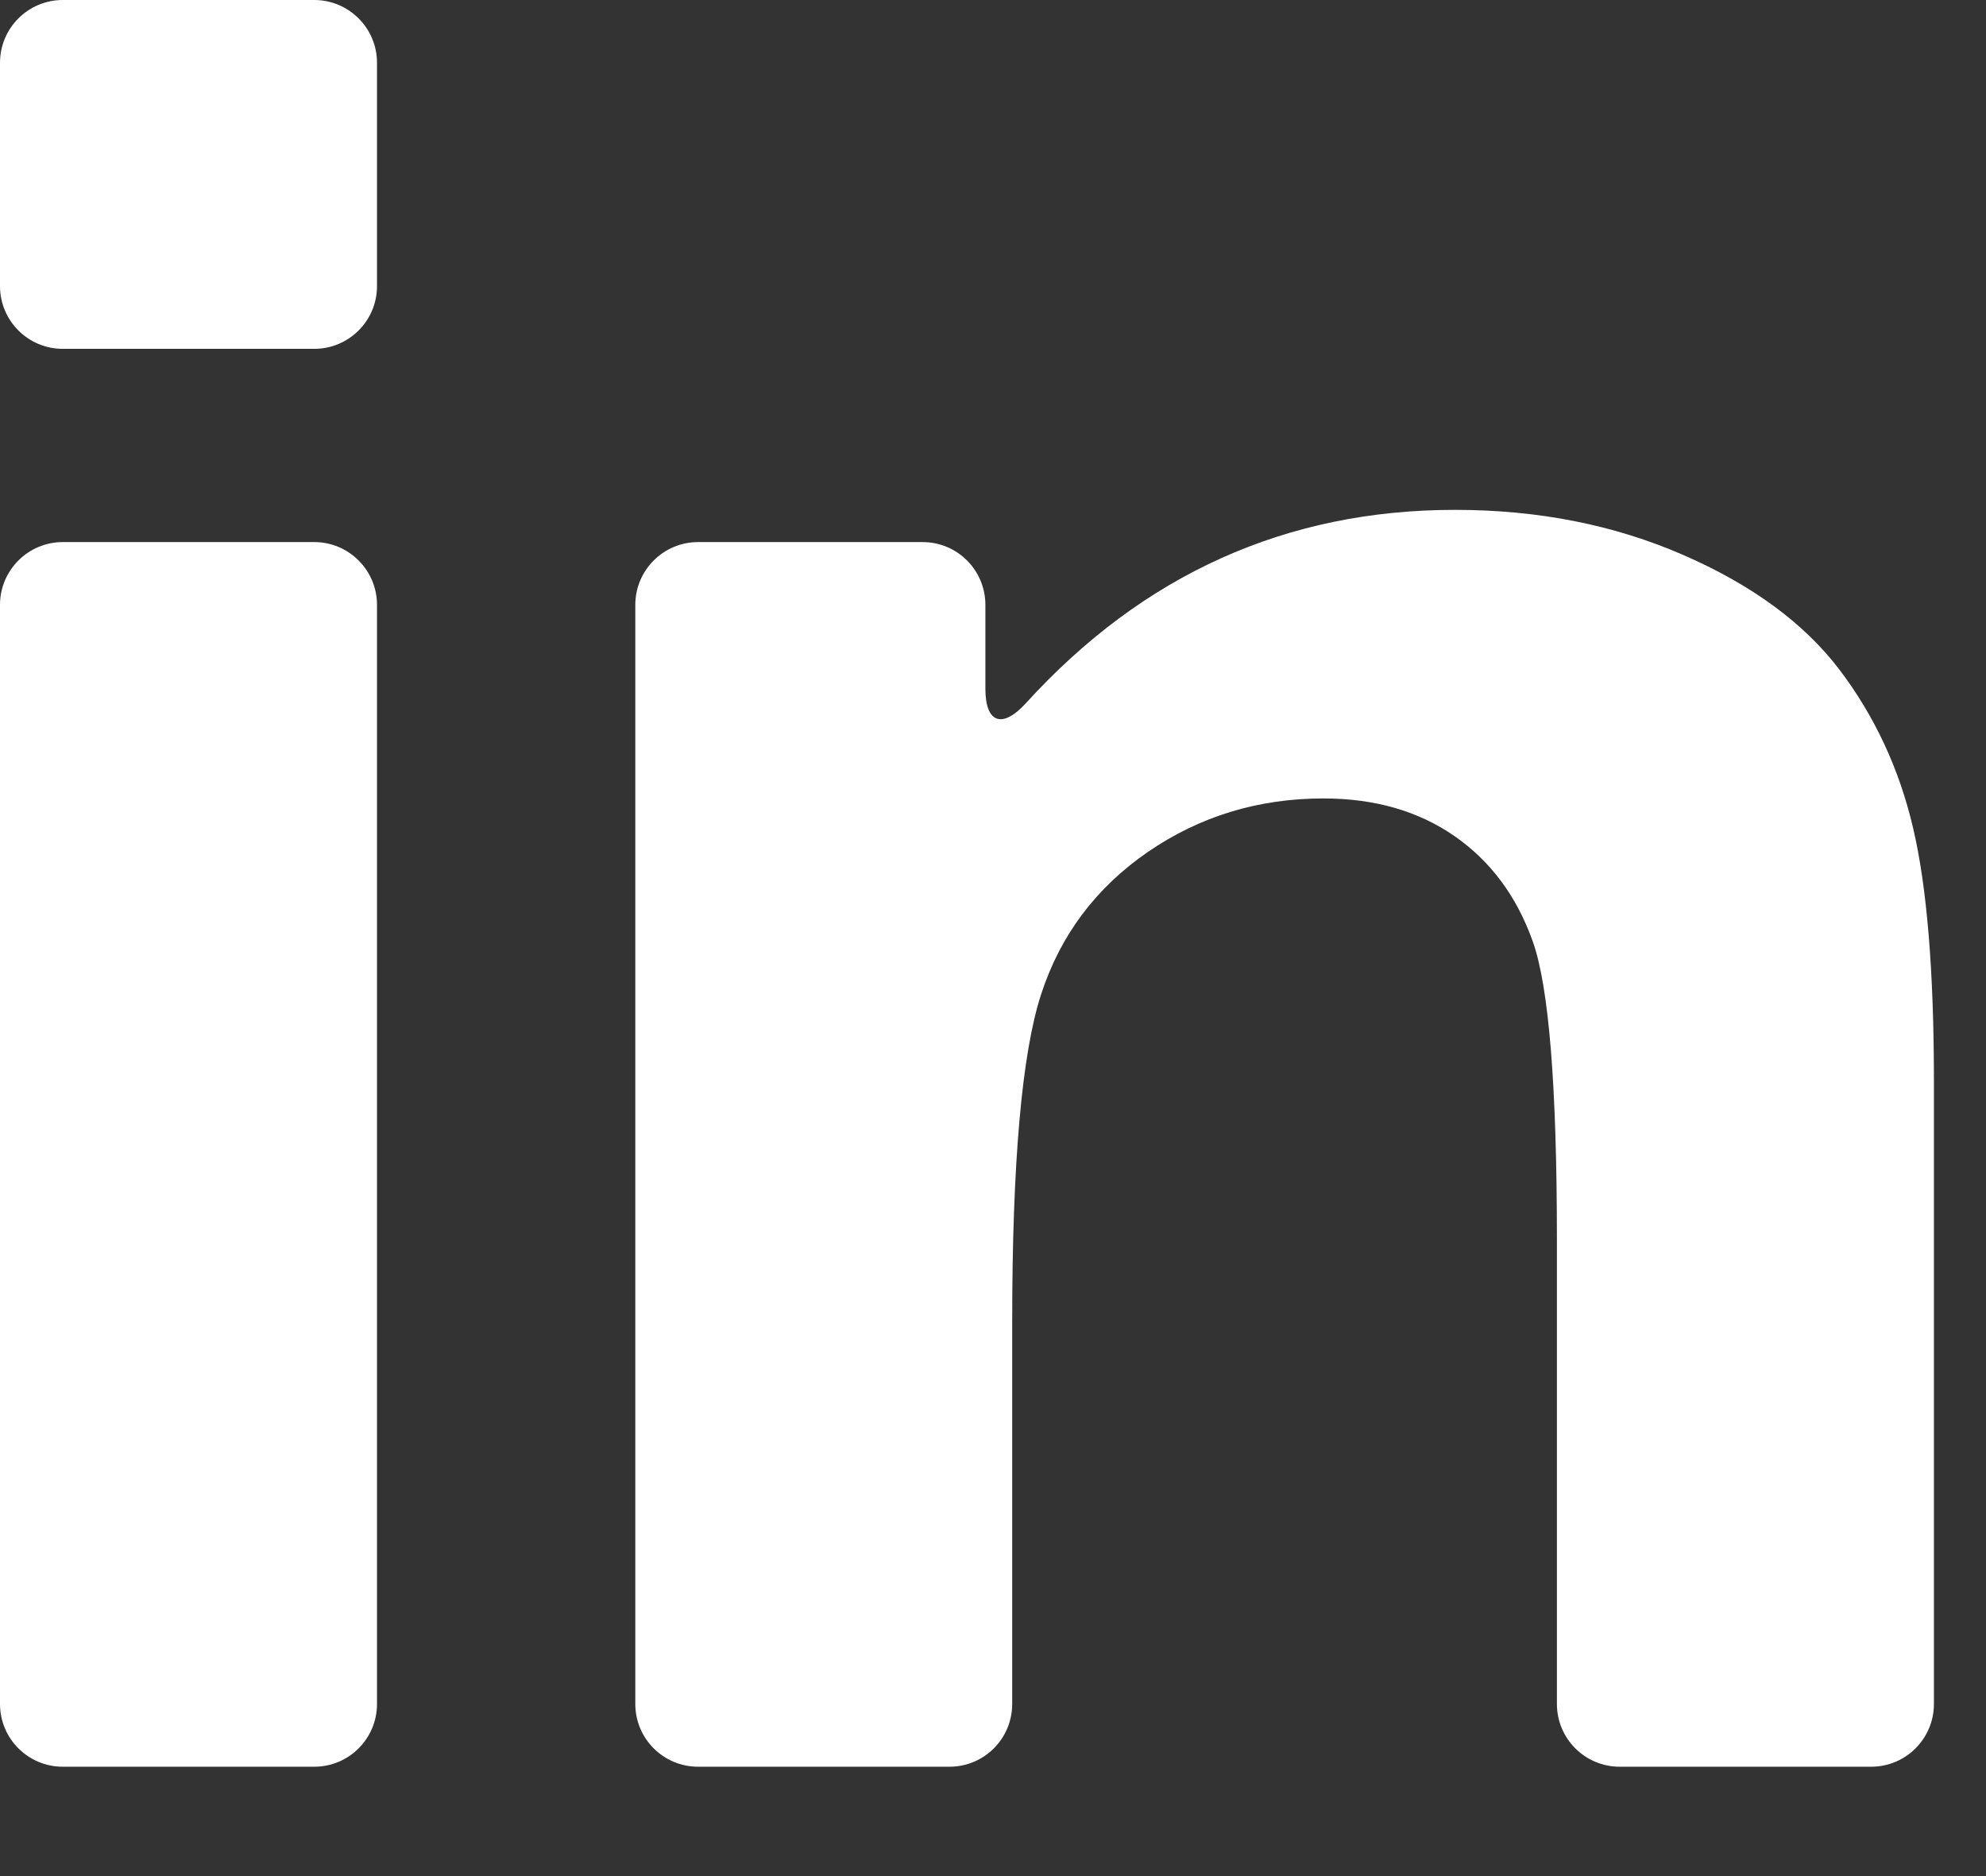 <svg width="18" height="17" viewBox="0 0 18 17" fill="none" xmlns="http://www.w3.org/2000/svg">
<rect x="0" y="0" width="18" height="17" fill="#333333" stroke="none"/>
<path d="M0.569 16.009H2.848C3.162 16.009 3.417 15.755 3.417 15.44V5.481C3.417 5.167 3.162 4.912 2.848 4.912H0.569C0.255 4.912 0 5.167 0 5.481V15.44C0 15.755 0.255 16.009 0.569 16.009Z" fill="white"/>
<path d="M0.569 3.161H2.848C3.162 3.161 3.417 2.907 3.417 2.592V0.569C3.417 0.255 3.162 0 2.848 0H0.569C0.255 0 0 0.255 0 0.569V2.592C0 2.907 0.255 3.161 0.569 3.161Z" fill="white"/>
<path d="M16.671 6.067C16.35 5.646 15.878 5.299 15.254 5.028C14.63 4.756 13.941 4.62 13.187 4.62C11.657 4.62 10.36 5.205 9.297 6.373C9.085 6.605 8.931 6.554 8.931 6.24V5.481C8.931 5.167 8.677 4.912 8.362 4.912H6.327C6.013 4.912 5.758 5.167 5.758 5.481V15.44C5.758 15.755 6.013 16.009 6.327 16.009H8.605C8.92 16.009 9.174 15.755 9.174 15.44V11.977C9.174 10.534 9.262 9.545 9.436 9.01C9.61 8.475 9.932 8.045 10.402 7.721C10.873 7.397 11.404 7.235 11.995 7.235C12.457 7.235 12.853 7.348 13.181 7.575C13.509 7.802 13.746 8.12 13.892 8.53C14.038 8.939 14.111 9.841 14.111 11.235V15.44C14.111 15.755 14.366 16.009 14.68 16.009H16.959C17.273 16.009 17.528 15.755 17.528 15.44V9.8C17.528 8.803 17.465 8.037 17.339 7.502C17.214 6.967 16.991 6.489 16.671 6.067Z" fill="white"/>
</svg>
